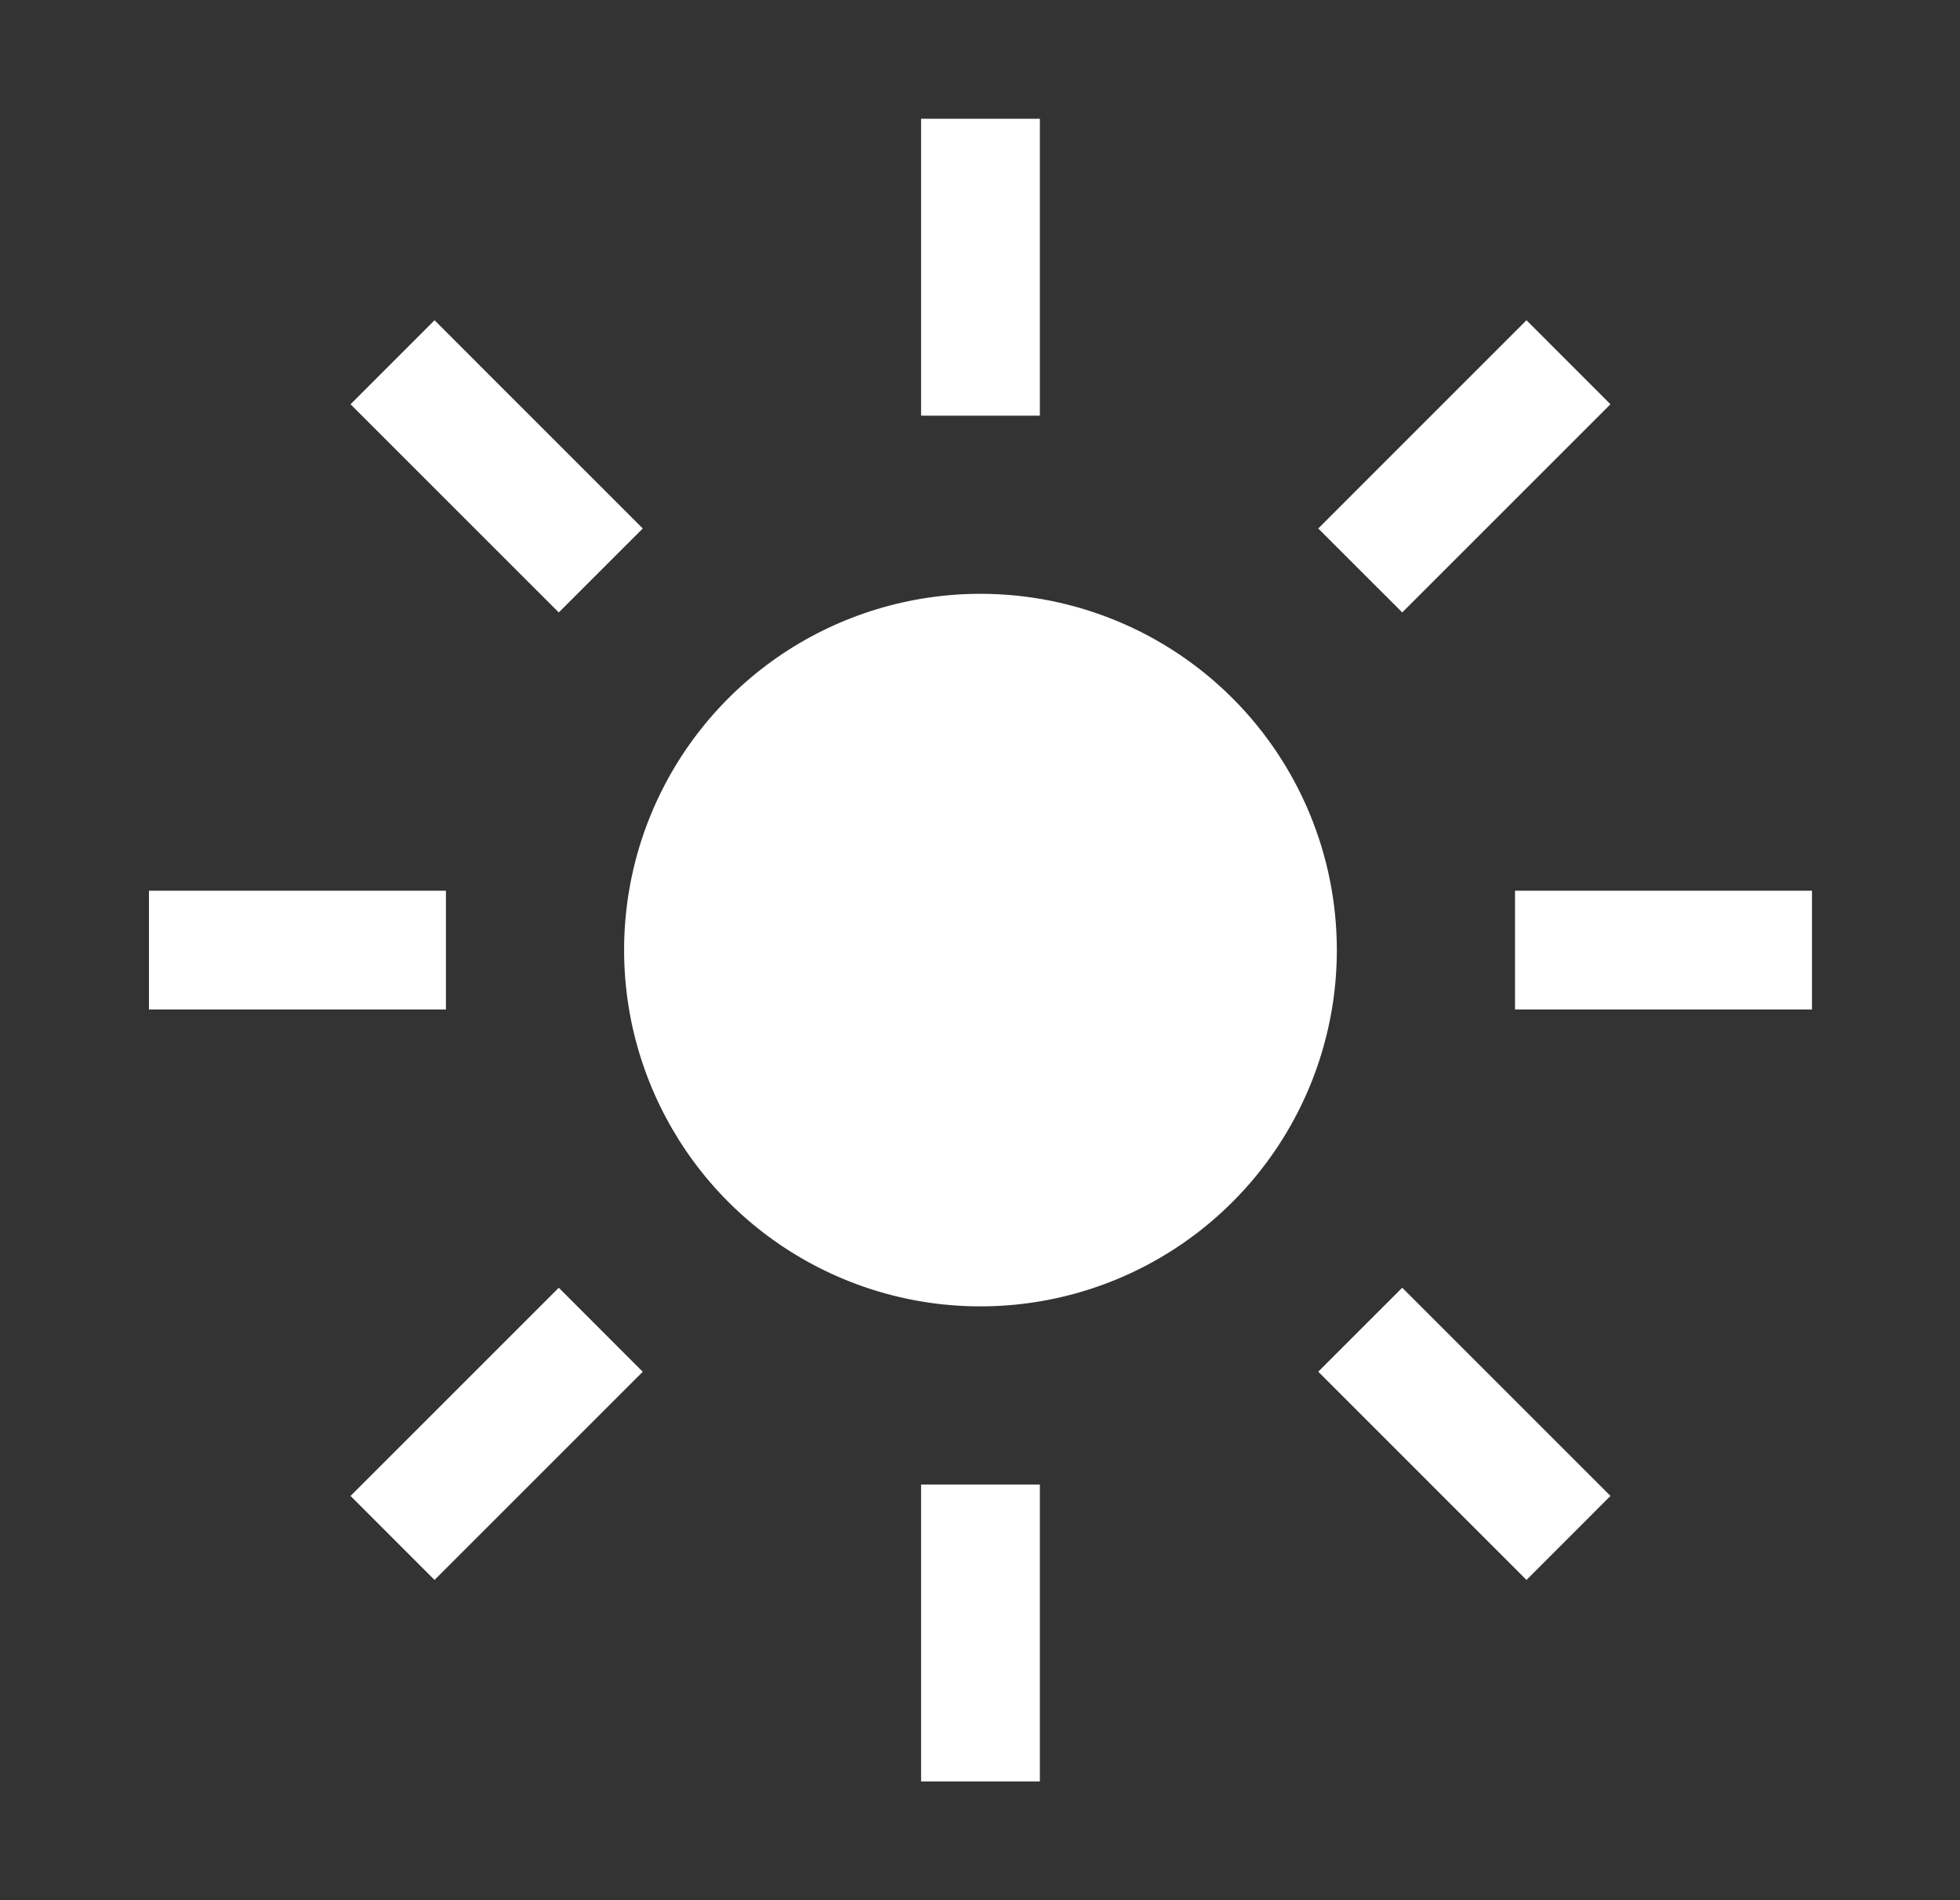 <svg width="33" height="32" viewBox="0 0 33 32" fill="none" xmlns="http://www.w3.org/2000/svg">
<rect x="0" y="0" width="33" height="32" fill="#333333" stroke="none"/>
<path d="M15.508 2H17.508V7H15.508V2Z" fill="white"/>
<path d="M22.195 8.9L25.701 5.393L27.115 6.808L23.609 10.314L22.195 8.9Z" fill="white"/>
<path d="M25.508 15H30.508V17H25.508V15Z" fill="white"/>
<path d="M22.195 23.1L23.609 21.686L27.115 25.192L25.701 26.607L22.195 23.1Z" fill="white"/>
<path d="M15.508 25H17.508V30H15.508V25Z" fill="white"/>
<path d="M5.902 25.192L9.408 21.686L10.822 23.101L7.316 26.607L5.902 25.192Z" fill="white"/>
<path d="M2.508 15H7.508V17H2.508V15Z" fill="white"/>
<path d="M5.902 6.808L7.316 5.393L10.822 8.9L9.408 10.314L5.902 6.808Z" fill="white"/>
<path d="M16.508 10C15.321 10 14.161 10.352 13.174 11.011C12.188 11.671 11.419 12.607 10.964 13.704C10.51 14.8 10.392 16.007 10.623 17.171C10.855 18.334 11.426 19.404 12.265 20.243C13.104 21.082 14.173 21.653 15.337 21.885C16.501 22.116 17.708 21.997 18.804 21.543C19.9 21.089 20.837 20.32 21.497 19.333C22.156 18.347 22.508 17.187 22.508 16C22.508 14.409 21.876 12.883 20.75 11.757C19.625 10.632 18.099 10 16.508 10Z" fill="white"/>
</svg>
